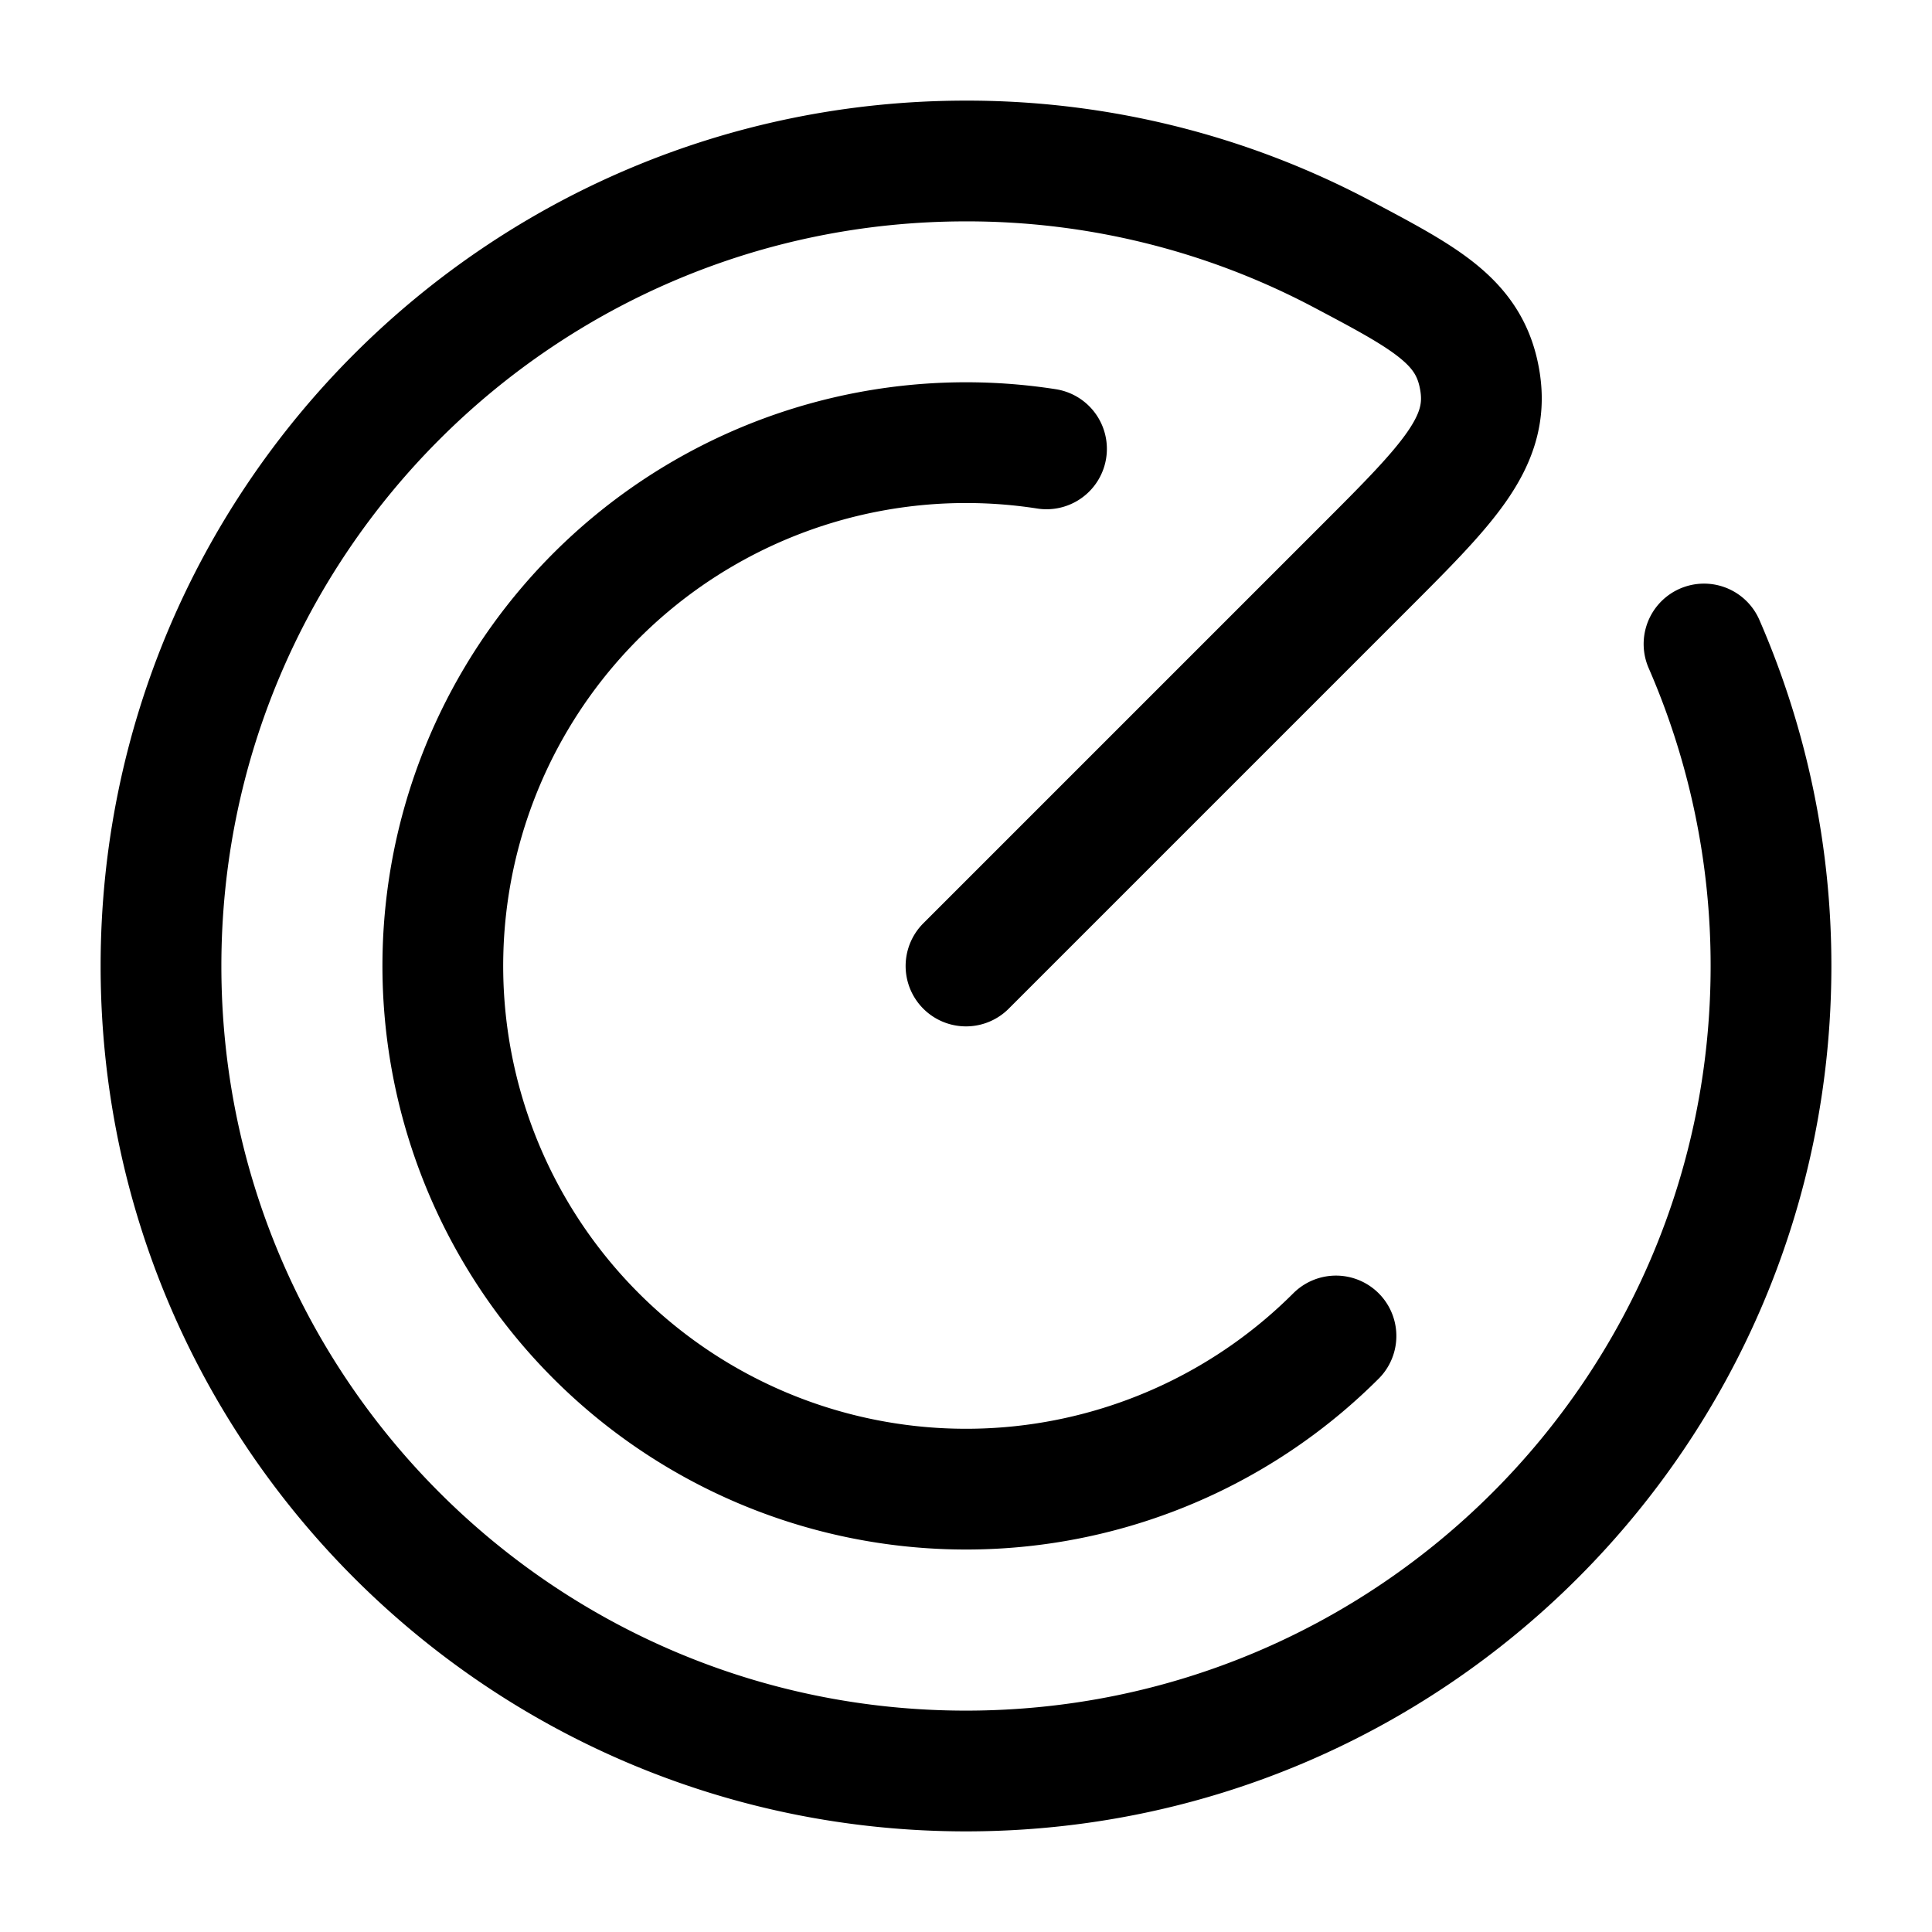 <svg xmlns="http://www.w3.org/2000/svg" width="1em" height="1em" viewBox="0 0 24 24"><g fill="none" stroke="currentColor" stroke-linecap="round" stroke-linejoin="round" stroke-width="1.5" color="currentColor"><path d="M16.596 16.596A6.5 6.5 0 1 1 13 5.576"/><path d="m12 12l4.95-4.95c1.033-1.033 1.55-1.55 1.437-2.298c-.113-.749-.649-1.032-1.72-1.599A9.96 9.96 0 0 0 12 2C6.477 2 2 6.477 2 12s4.477 10 10 10s10-4.477 10-10a10 10 0 0 0-.832-4"/></g></svg>